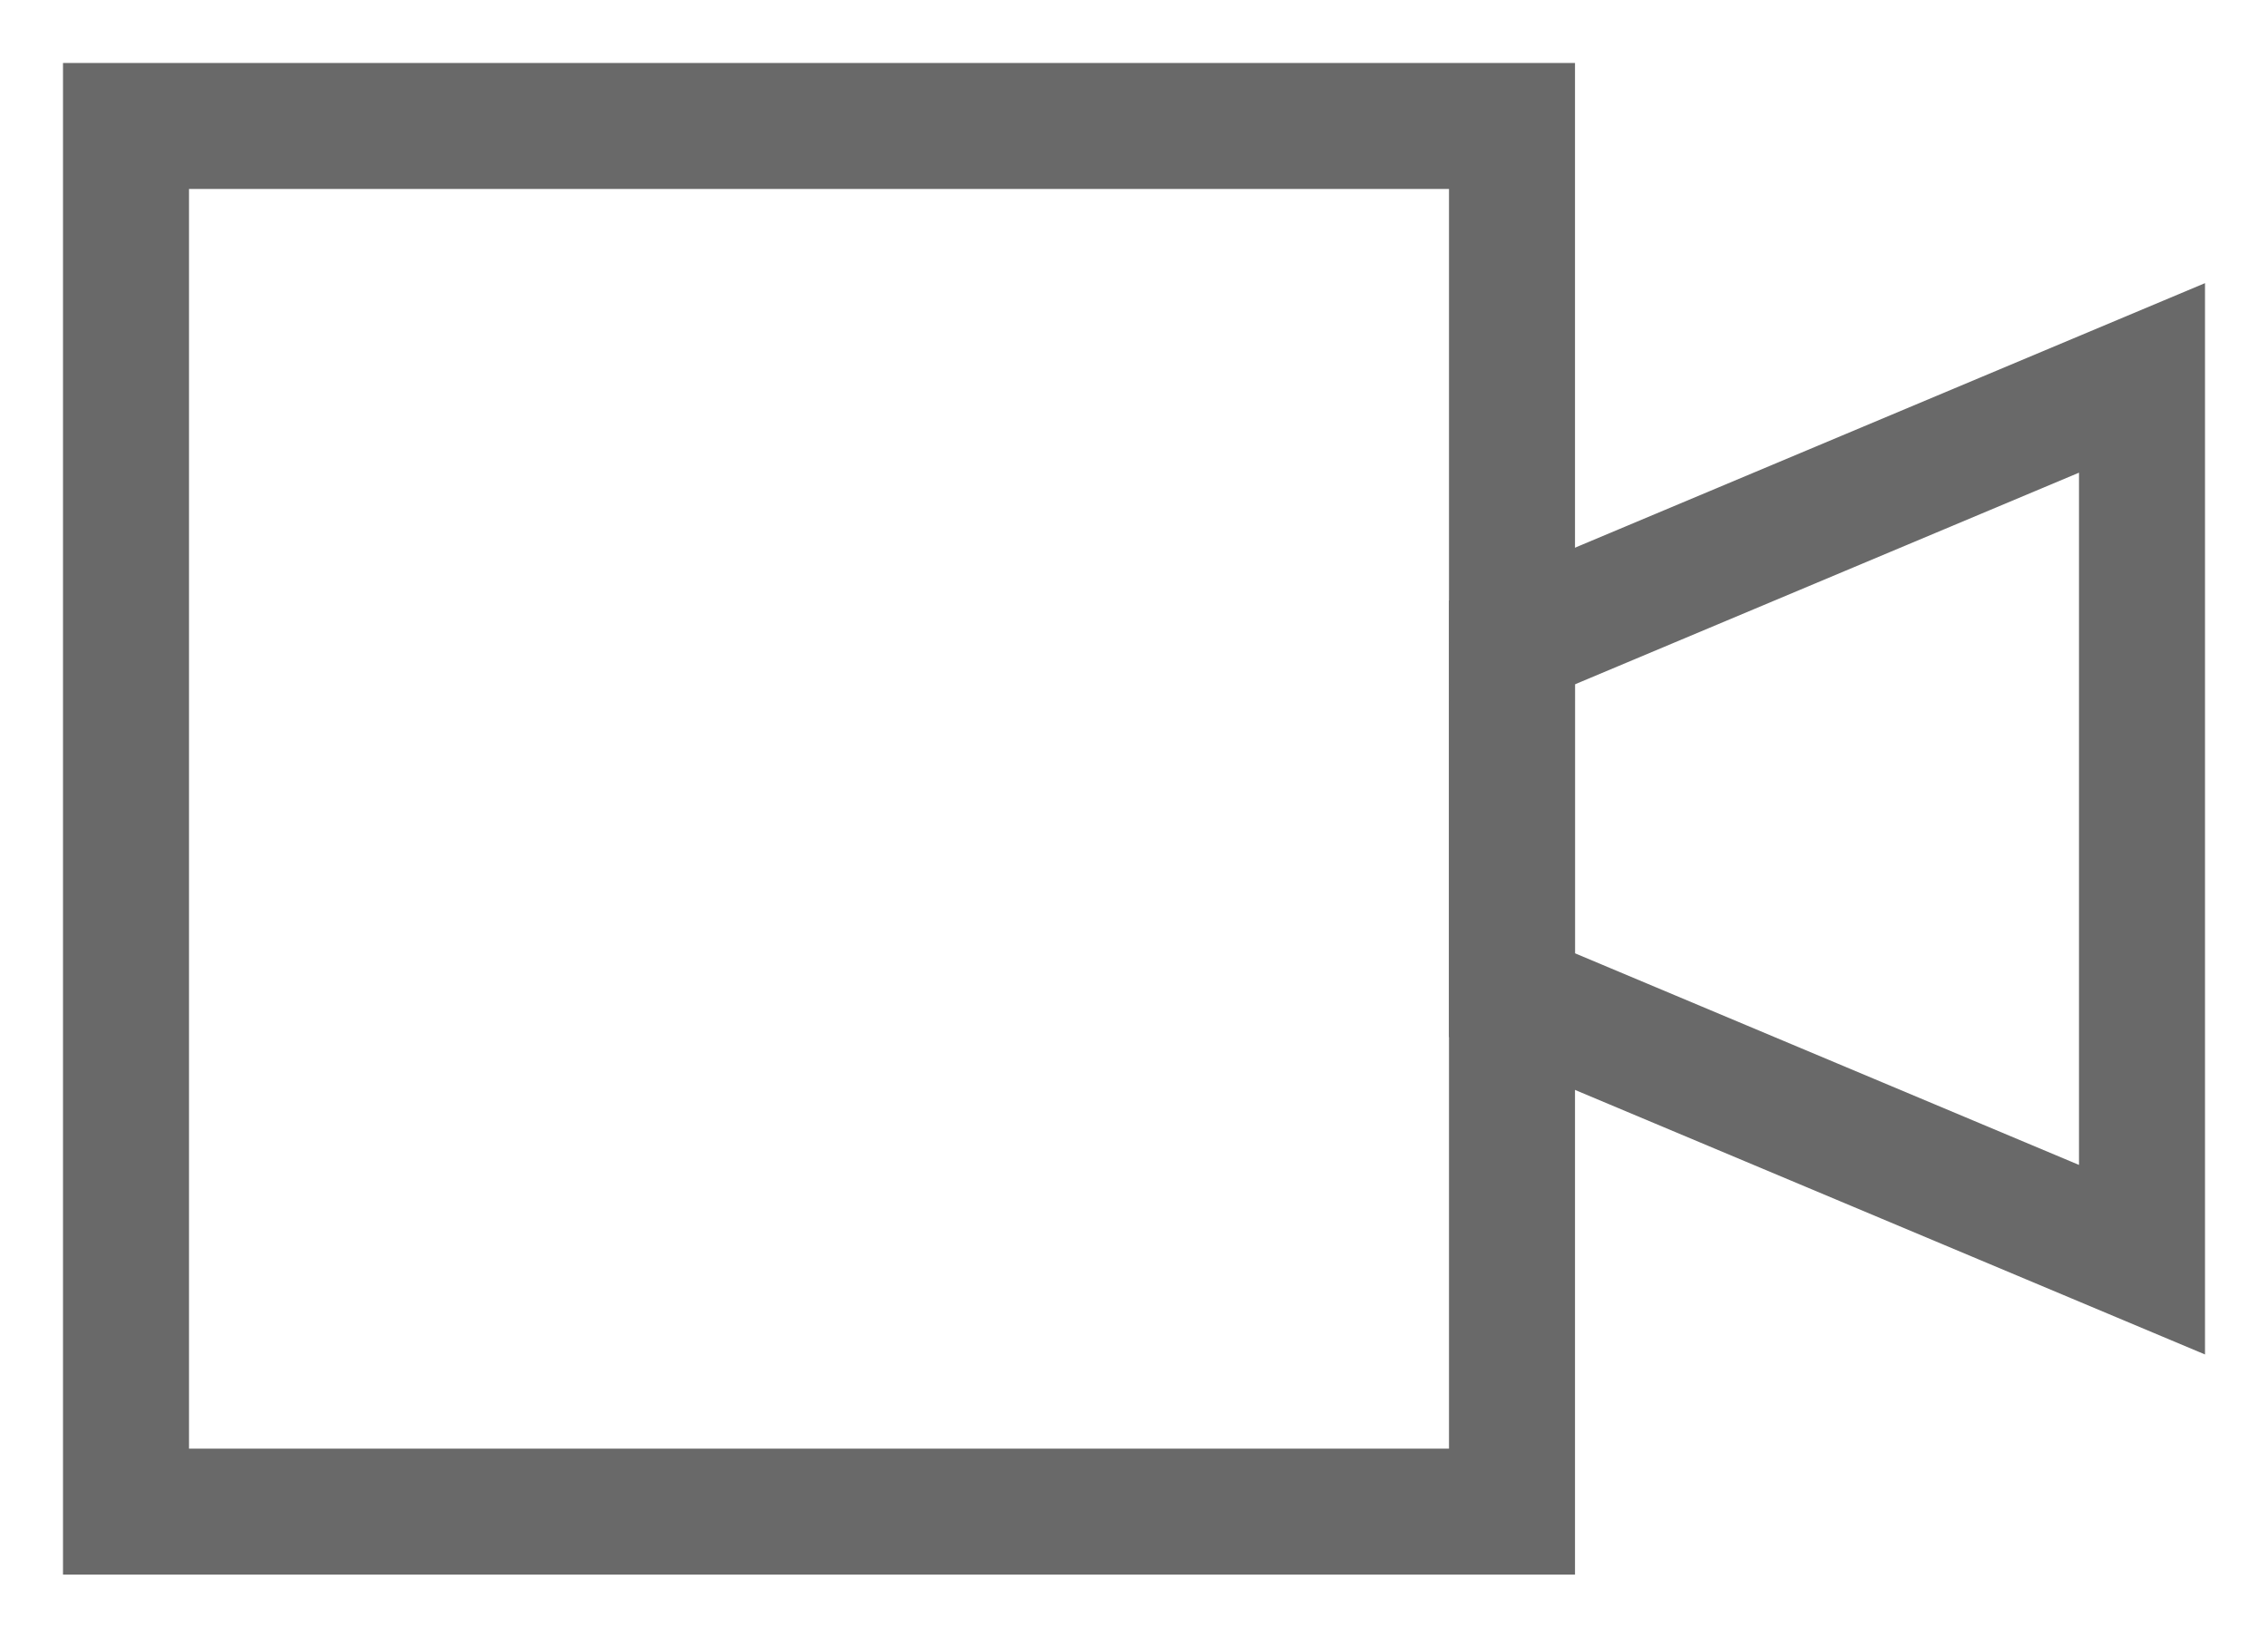 <svg xmlns="http://www.w3.org/2000/svg" width="18" height="13" viewBox="0 0 18 13">
    <g fill="none" fill-rule="evenodd">
        <path fill="none" d="M1 1h11v11H1z"/>
        <path stroke="#696969" stroke-linecap="square" d="M1 1h11v11H1z"/>
        <path fill="none" d="M17 10l-5-2.1V5.1L17 3z"/>
        <path stroke="#696969" stroke-linecap="square" d="M17 10l-5-2.1V5.1L17 3z"/>
    </g>
</svg>
